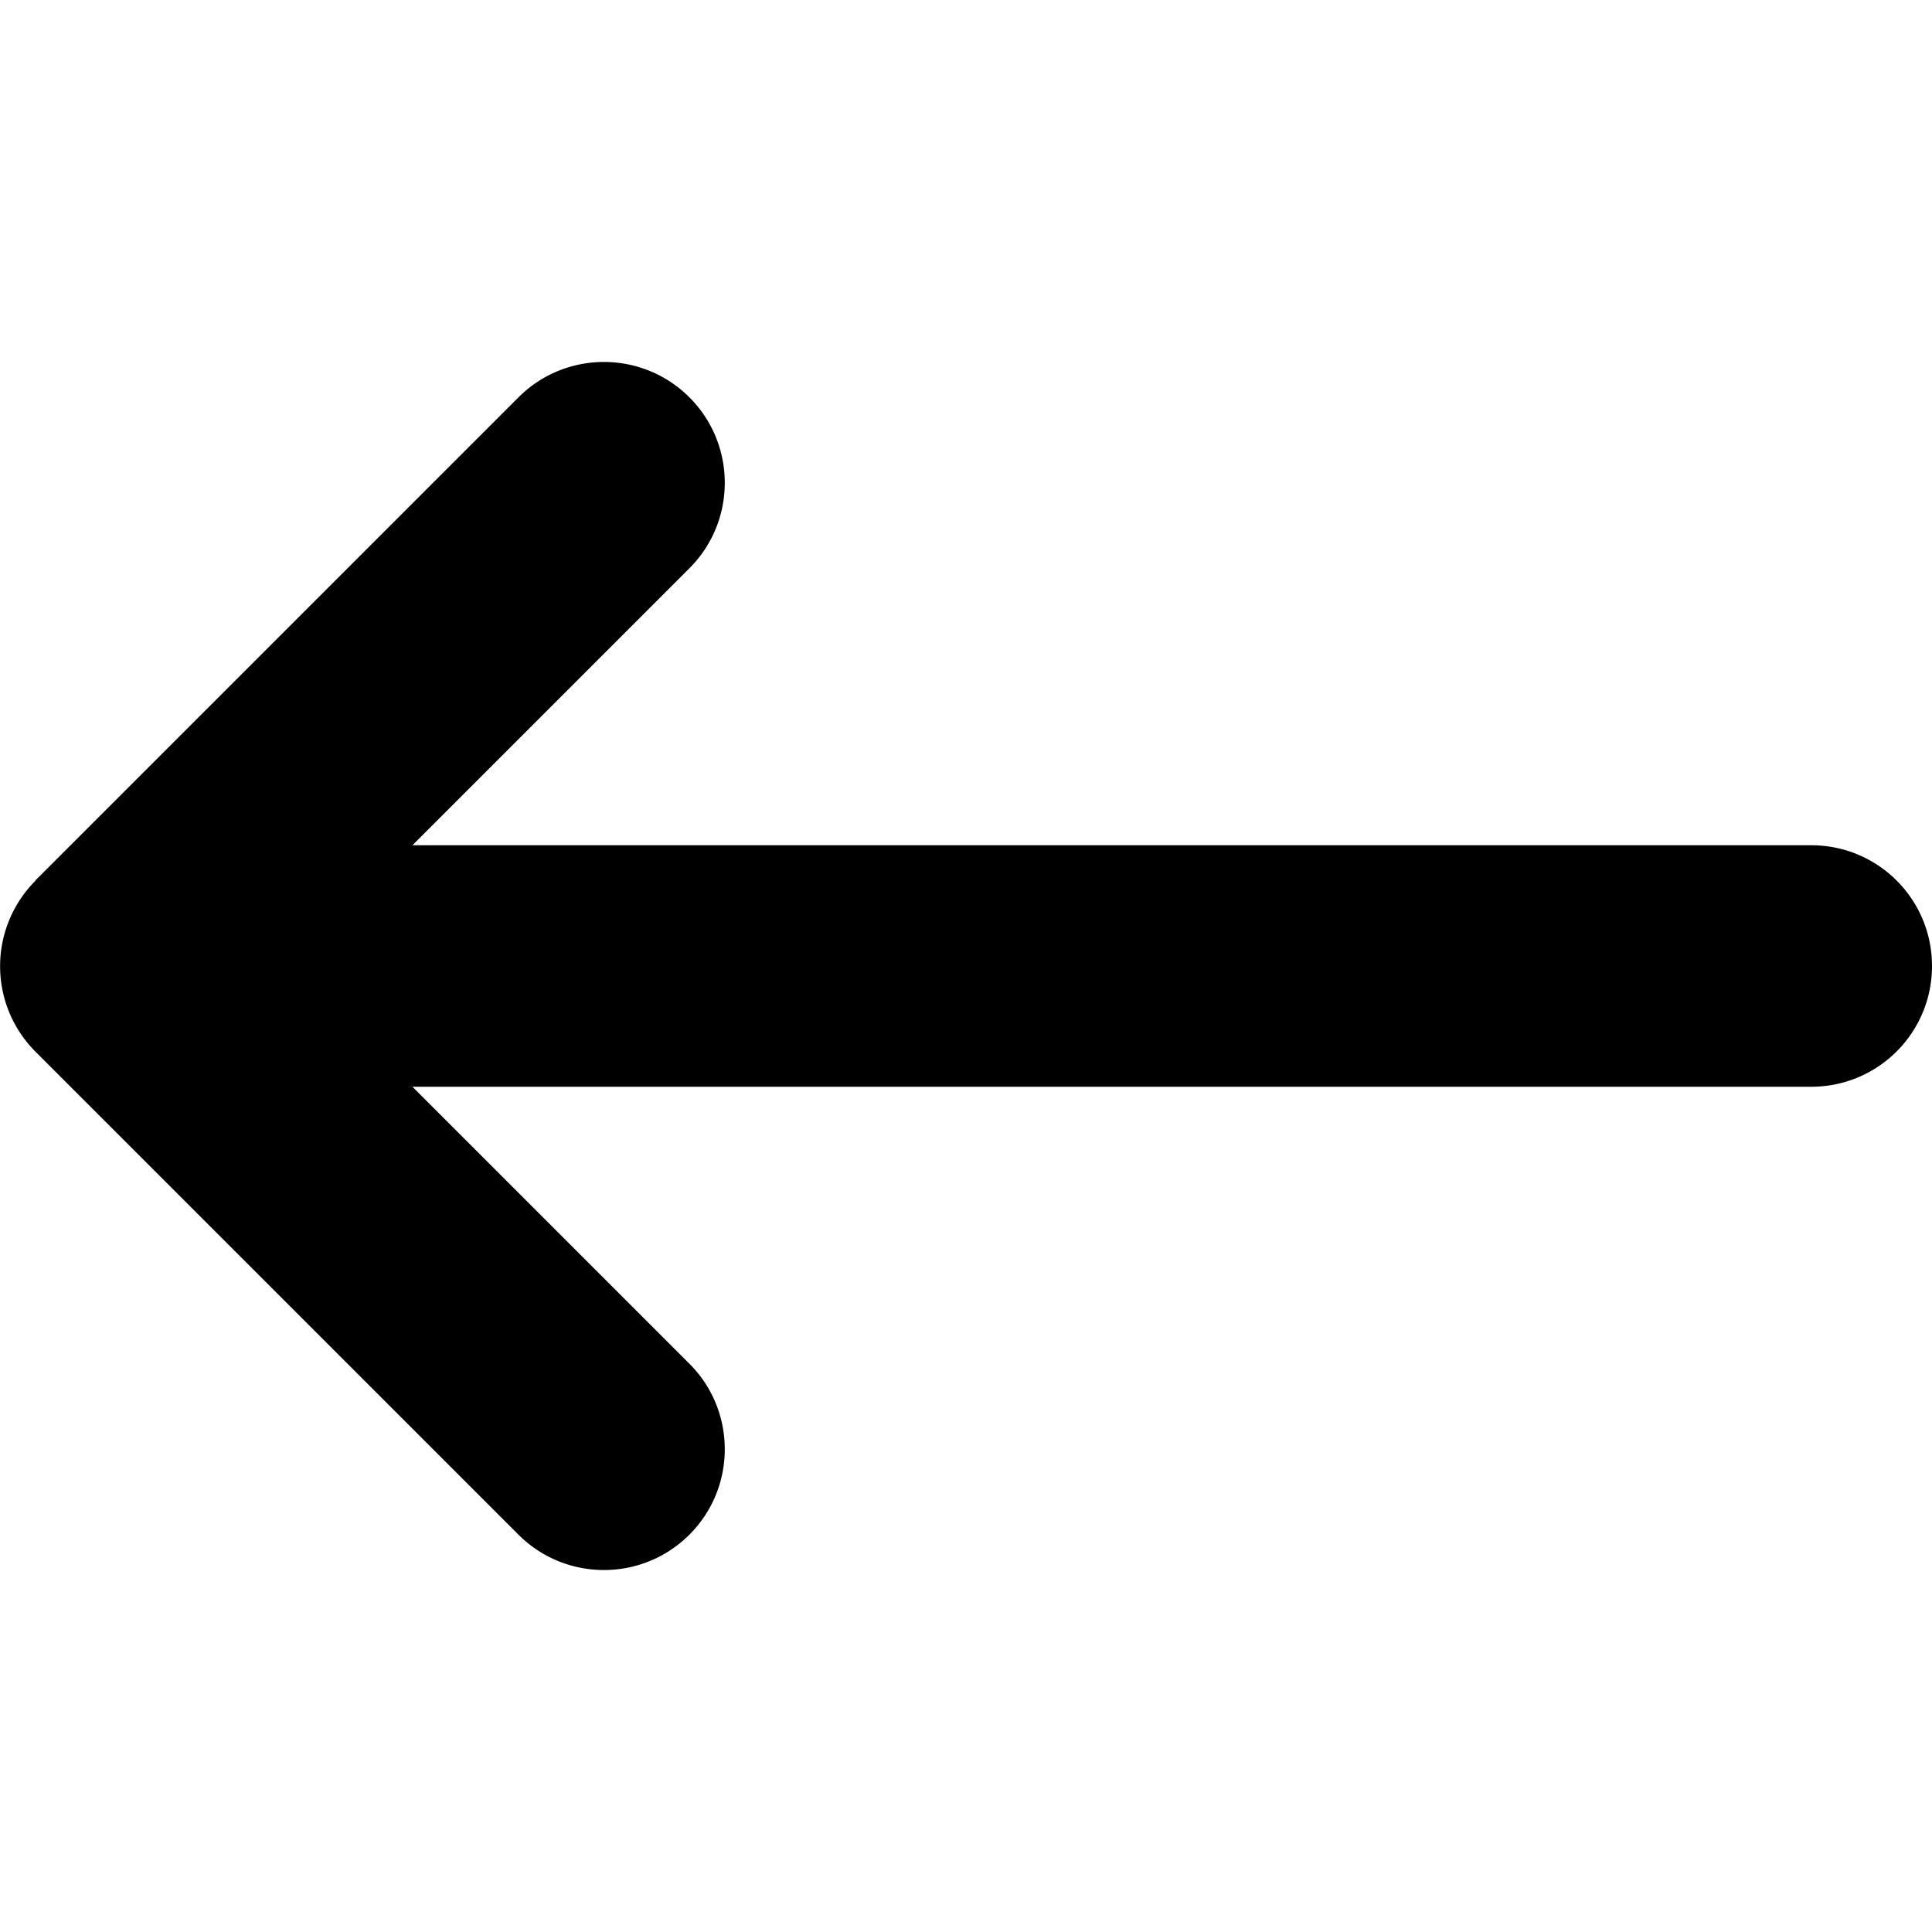 <svg xmlns="http://www.w3.org/2000/svg" fill="currentColor" viewBox="0 0 512 512">
  <path d="M9.4 233.4a32.05 32.05 0 0 0 0 45.3l128 128c12.5 12.5 32.8 12.5 45.3 0s12.5-32.8 0-45.3L109.3 288H480c17.7 0 32-14.3 32-32s-14.3-32-32-32H109.3l73.4-73.4c12.5-12.5 12.5-32.8 0-45.3s-32.8-12.5-45.3 0l-128 128z"/>
</svg>